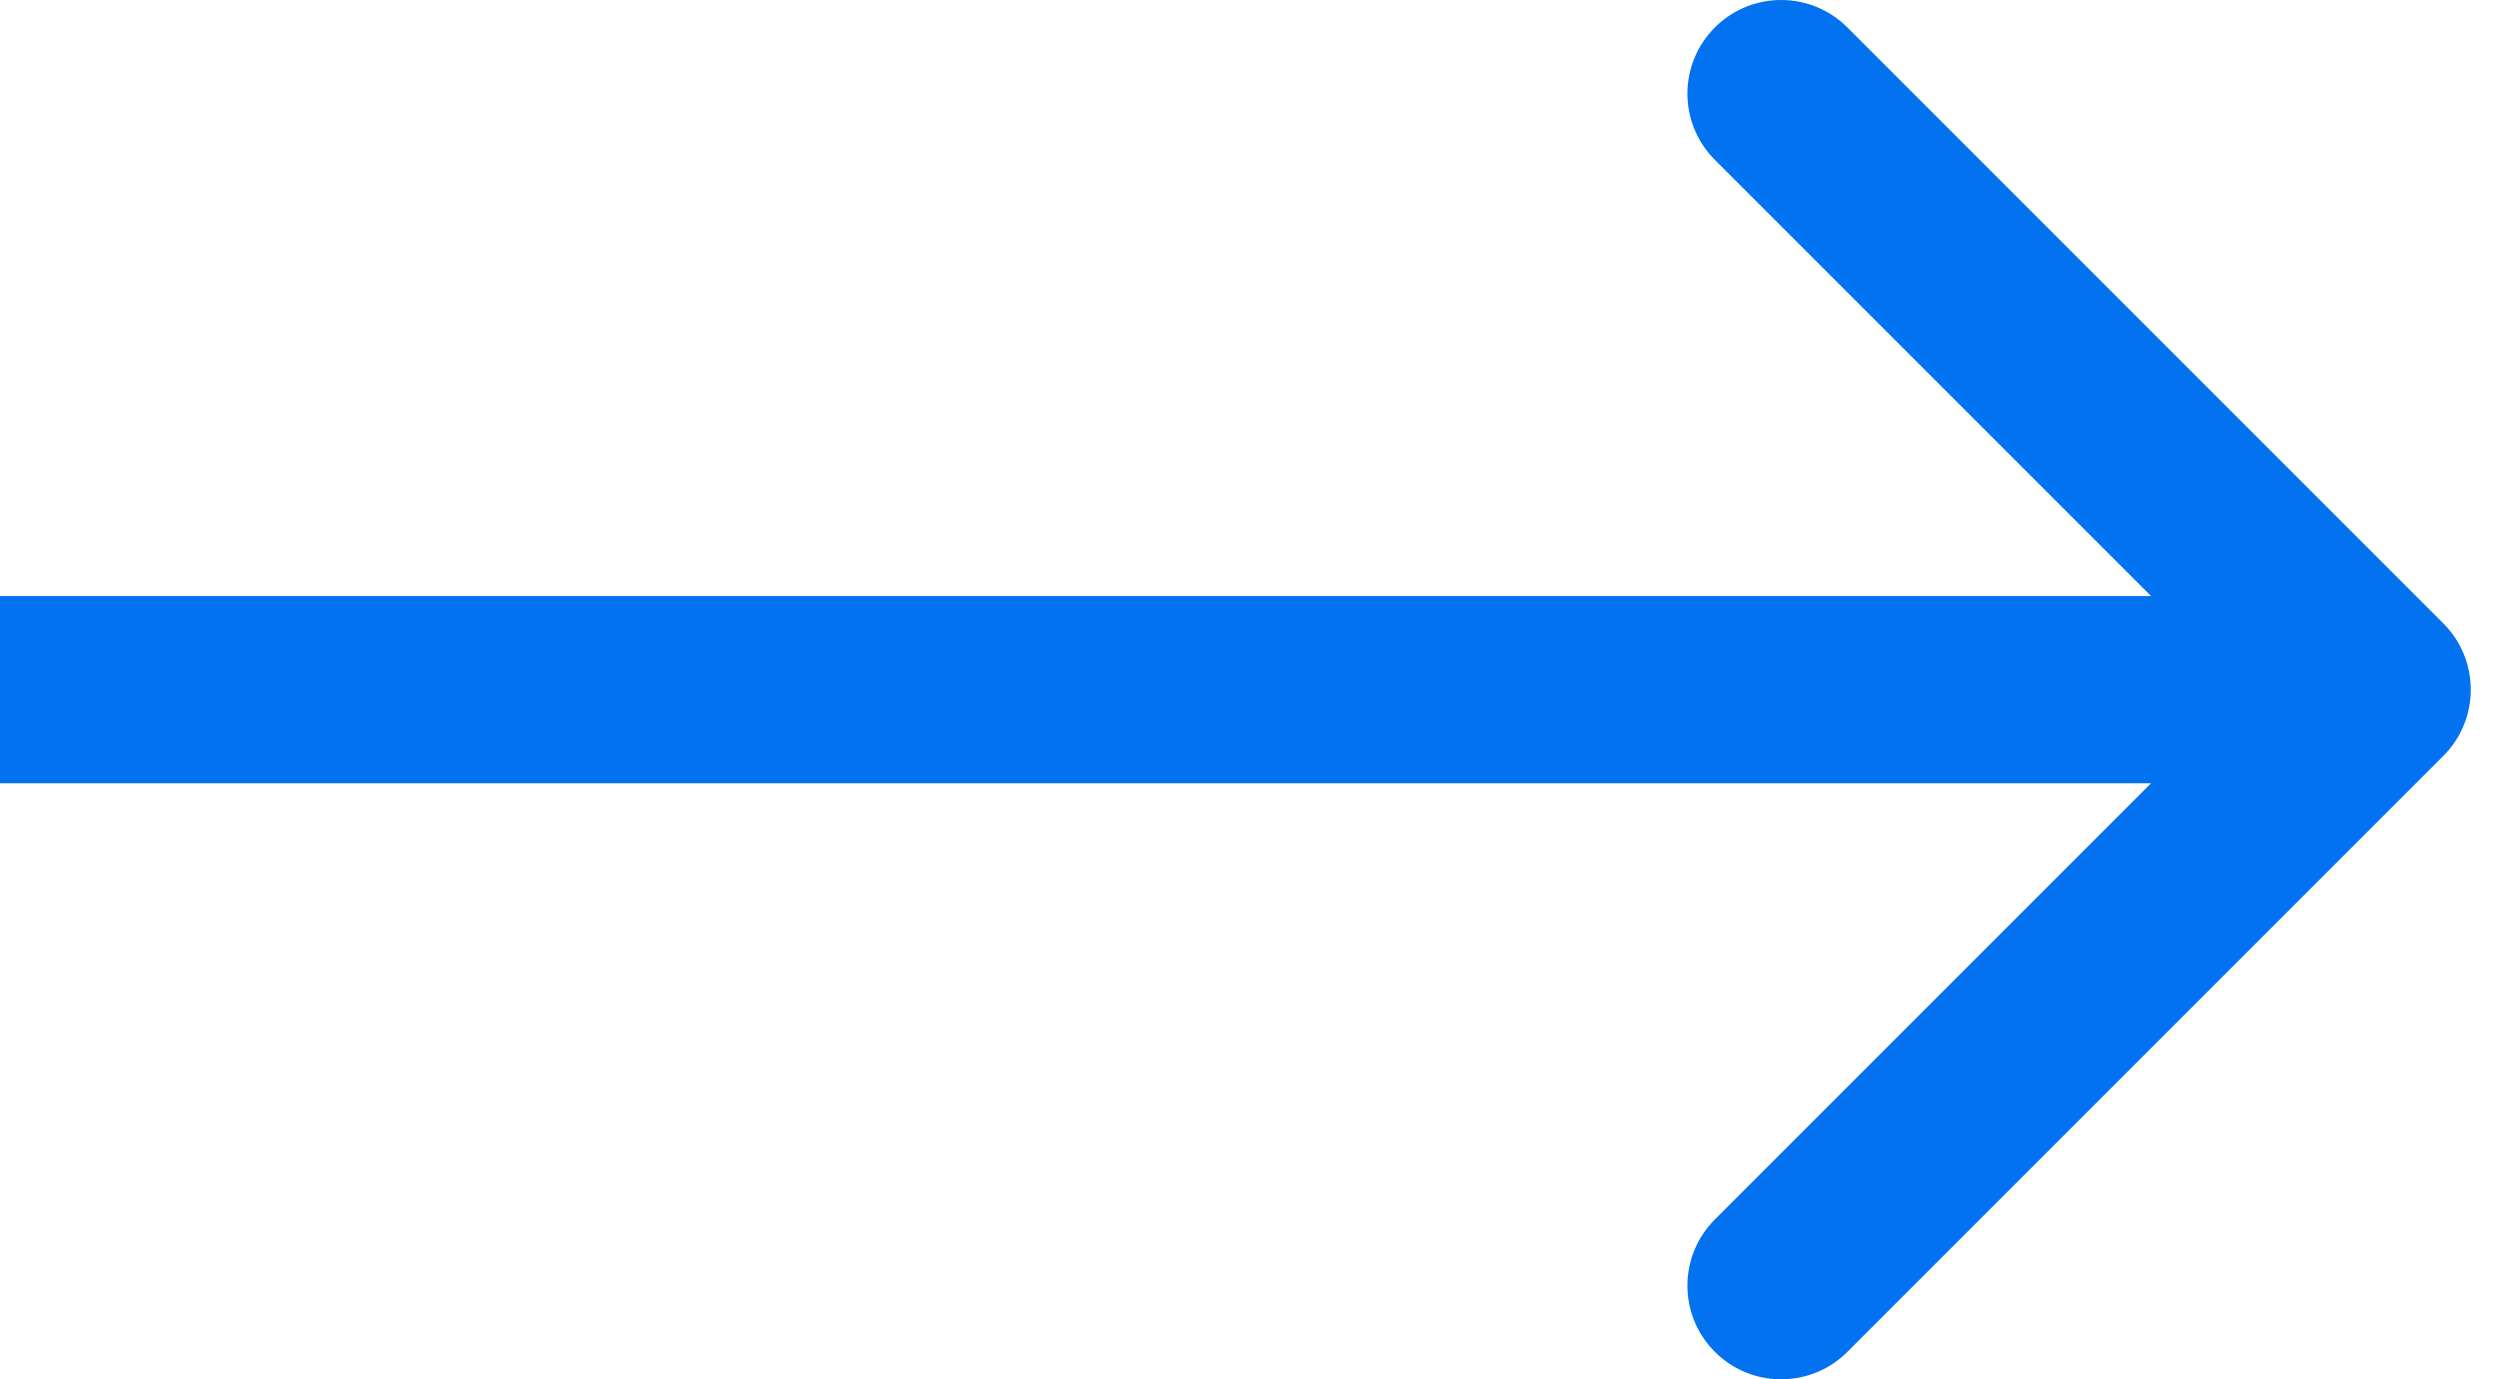 <svg width="29" height="16" viewBox="0 0 29 16" fill="none" xmlns="http://www.w3.org/2000/svg">
<path d="M0 6.914H24.952L19.893 1.855C19.468 1.43 19.468 0.742 19.893 0.318C20.317 -0.106 21.005 -0.106 21.429 0.318L28.343 7.232C28.767 7.656 28.767 8.344 28.343 8.768L21.429 15.682C21.005 16.106 20.317 16.106 19.893 15.682C19.468 15.258 19.468 14.57 19.893 14.145L24.952 9.086H0V6.914Z" fill="#0272F1"/>
</svg>
